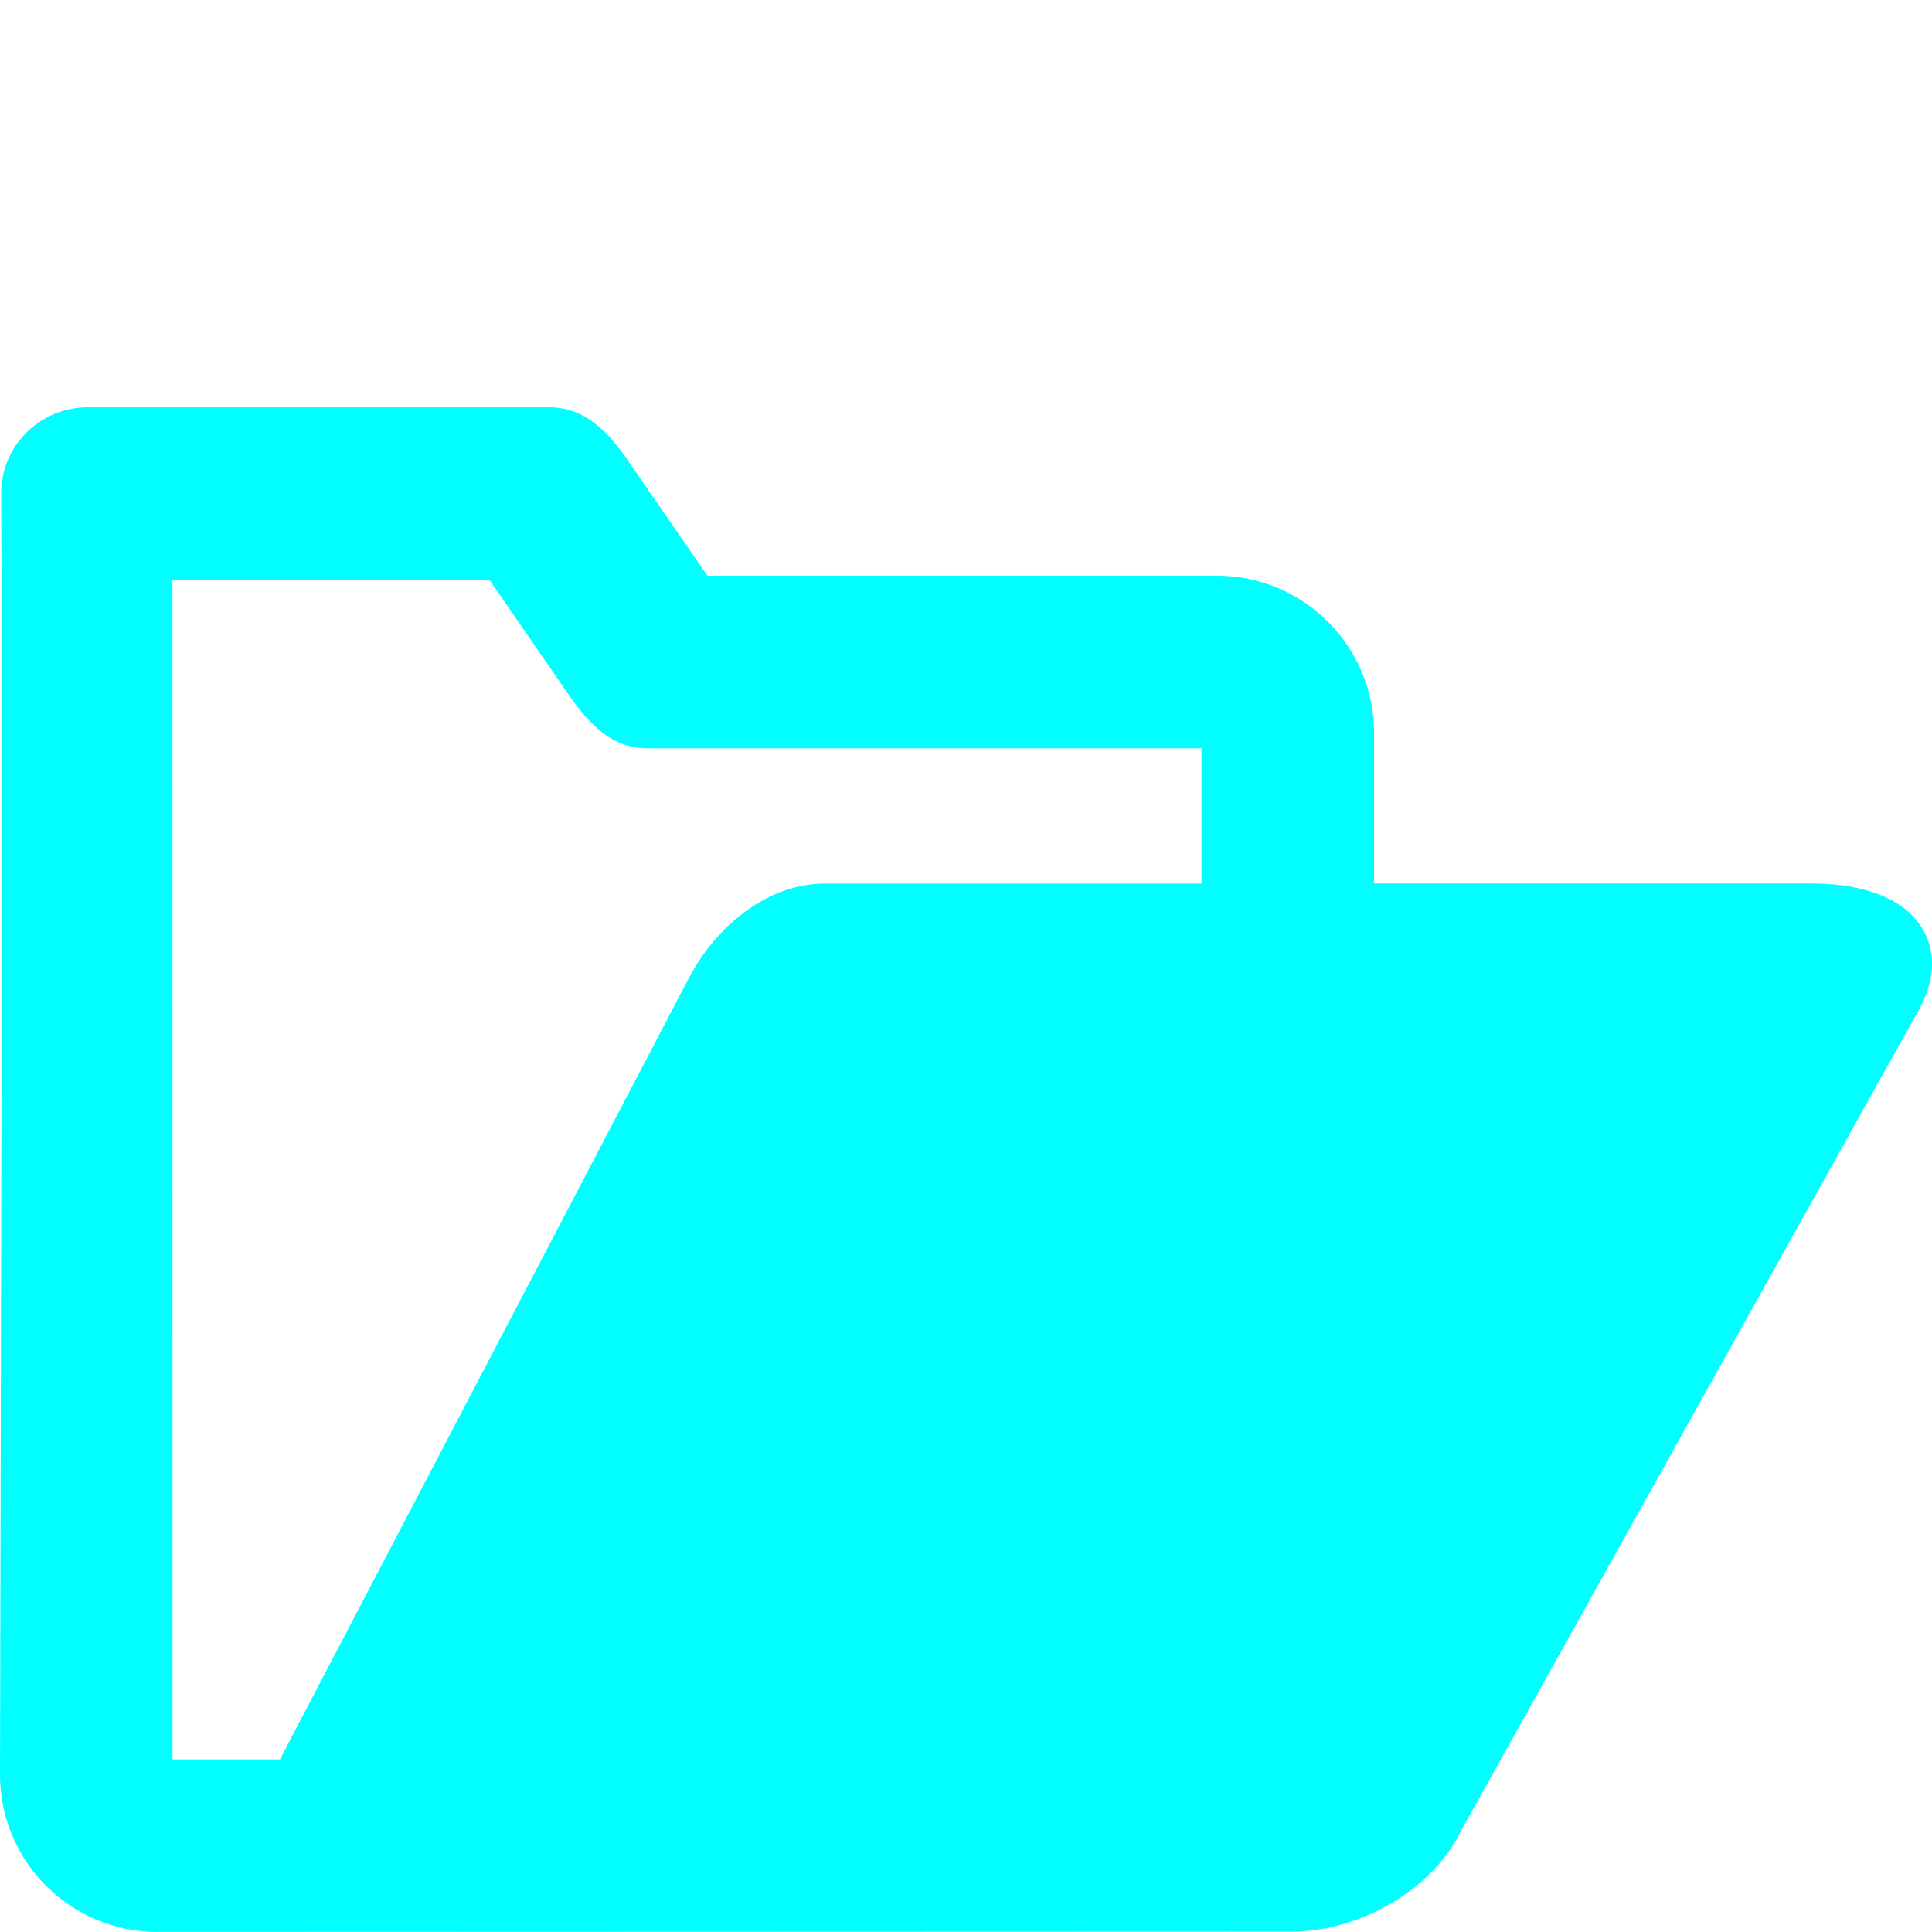 <?xml version="1.0" encoding="utf-8"?>
<!-- Generator: Adobe Illustrator 17.0.0, SVG Export Plug-In . SVG Version: 6.00 Build 0)  -->
<!DOCTYPE svg PUBLIC "-//W3C//DTD SVG 1.1//EN" "http://www.w3.org/Graphics/SVG/1.1/DTD/svg11.dtd">
<svg version="1.1" xmlns="http://www.w3.org/2000/svg" xmlns:xlink="http://www.w3.org/1999/xlink" x="0px" y="0px"
	 width="25.344px" height="25.344px" viewBox="0 -7.562 25.344 25.344" enable-background="new 0 -7.562 25.344 25.344"
	 xml:space="preserve">
<g id="Calque_1">
</g>
<g id="Capa_1">
</g>
<g id="Layer_1">
	<path fill="#00FFFF" d="M25.216,4.616c-0.231-0.379-0.745-0.588-1.448-0.588h-5.743V2.051c0-1.137-0.925-2.061-2.061-2.061H9.279
		l-1.021-1.48C7.967-1.917,7.666-2.219,7.201-2.219H1.146c-0.3,0-0.592,0.122-0.802,0.334c-0.214,0.215-0.33,0.5-0.329,0.804
		L0.03,2.05L0,15.72c0,1.137,0.925,2.061,2.061,2.061l14.891-0.005c0.895,0,1.843-0.562,2.2-1.297l6.037-10.826
		C25.439,5.172,25.341,4.823,25.216,4.616z M15.761,2.253v1.776h-4.944c-0.707,0-1.419,0.512-1.815,1.305l-5.33,10.184H2.263
		L2.262,0.045h4.159l1.021,1.481c0.303,0.437,0.592,0.728,1.057,0.728H15.761z"/>
</g>
</svg>
